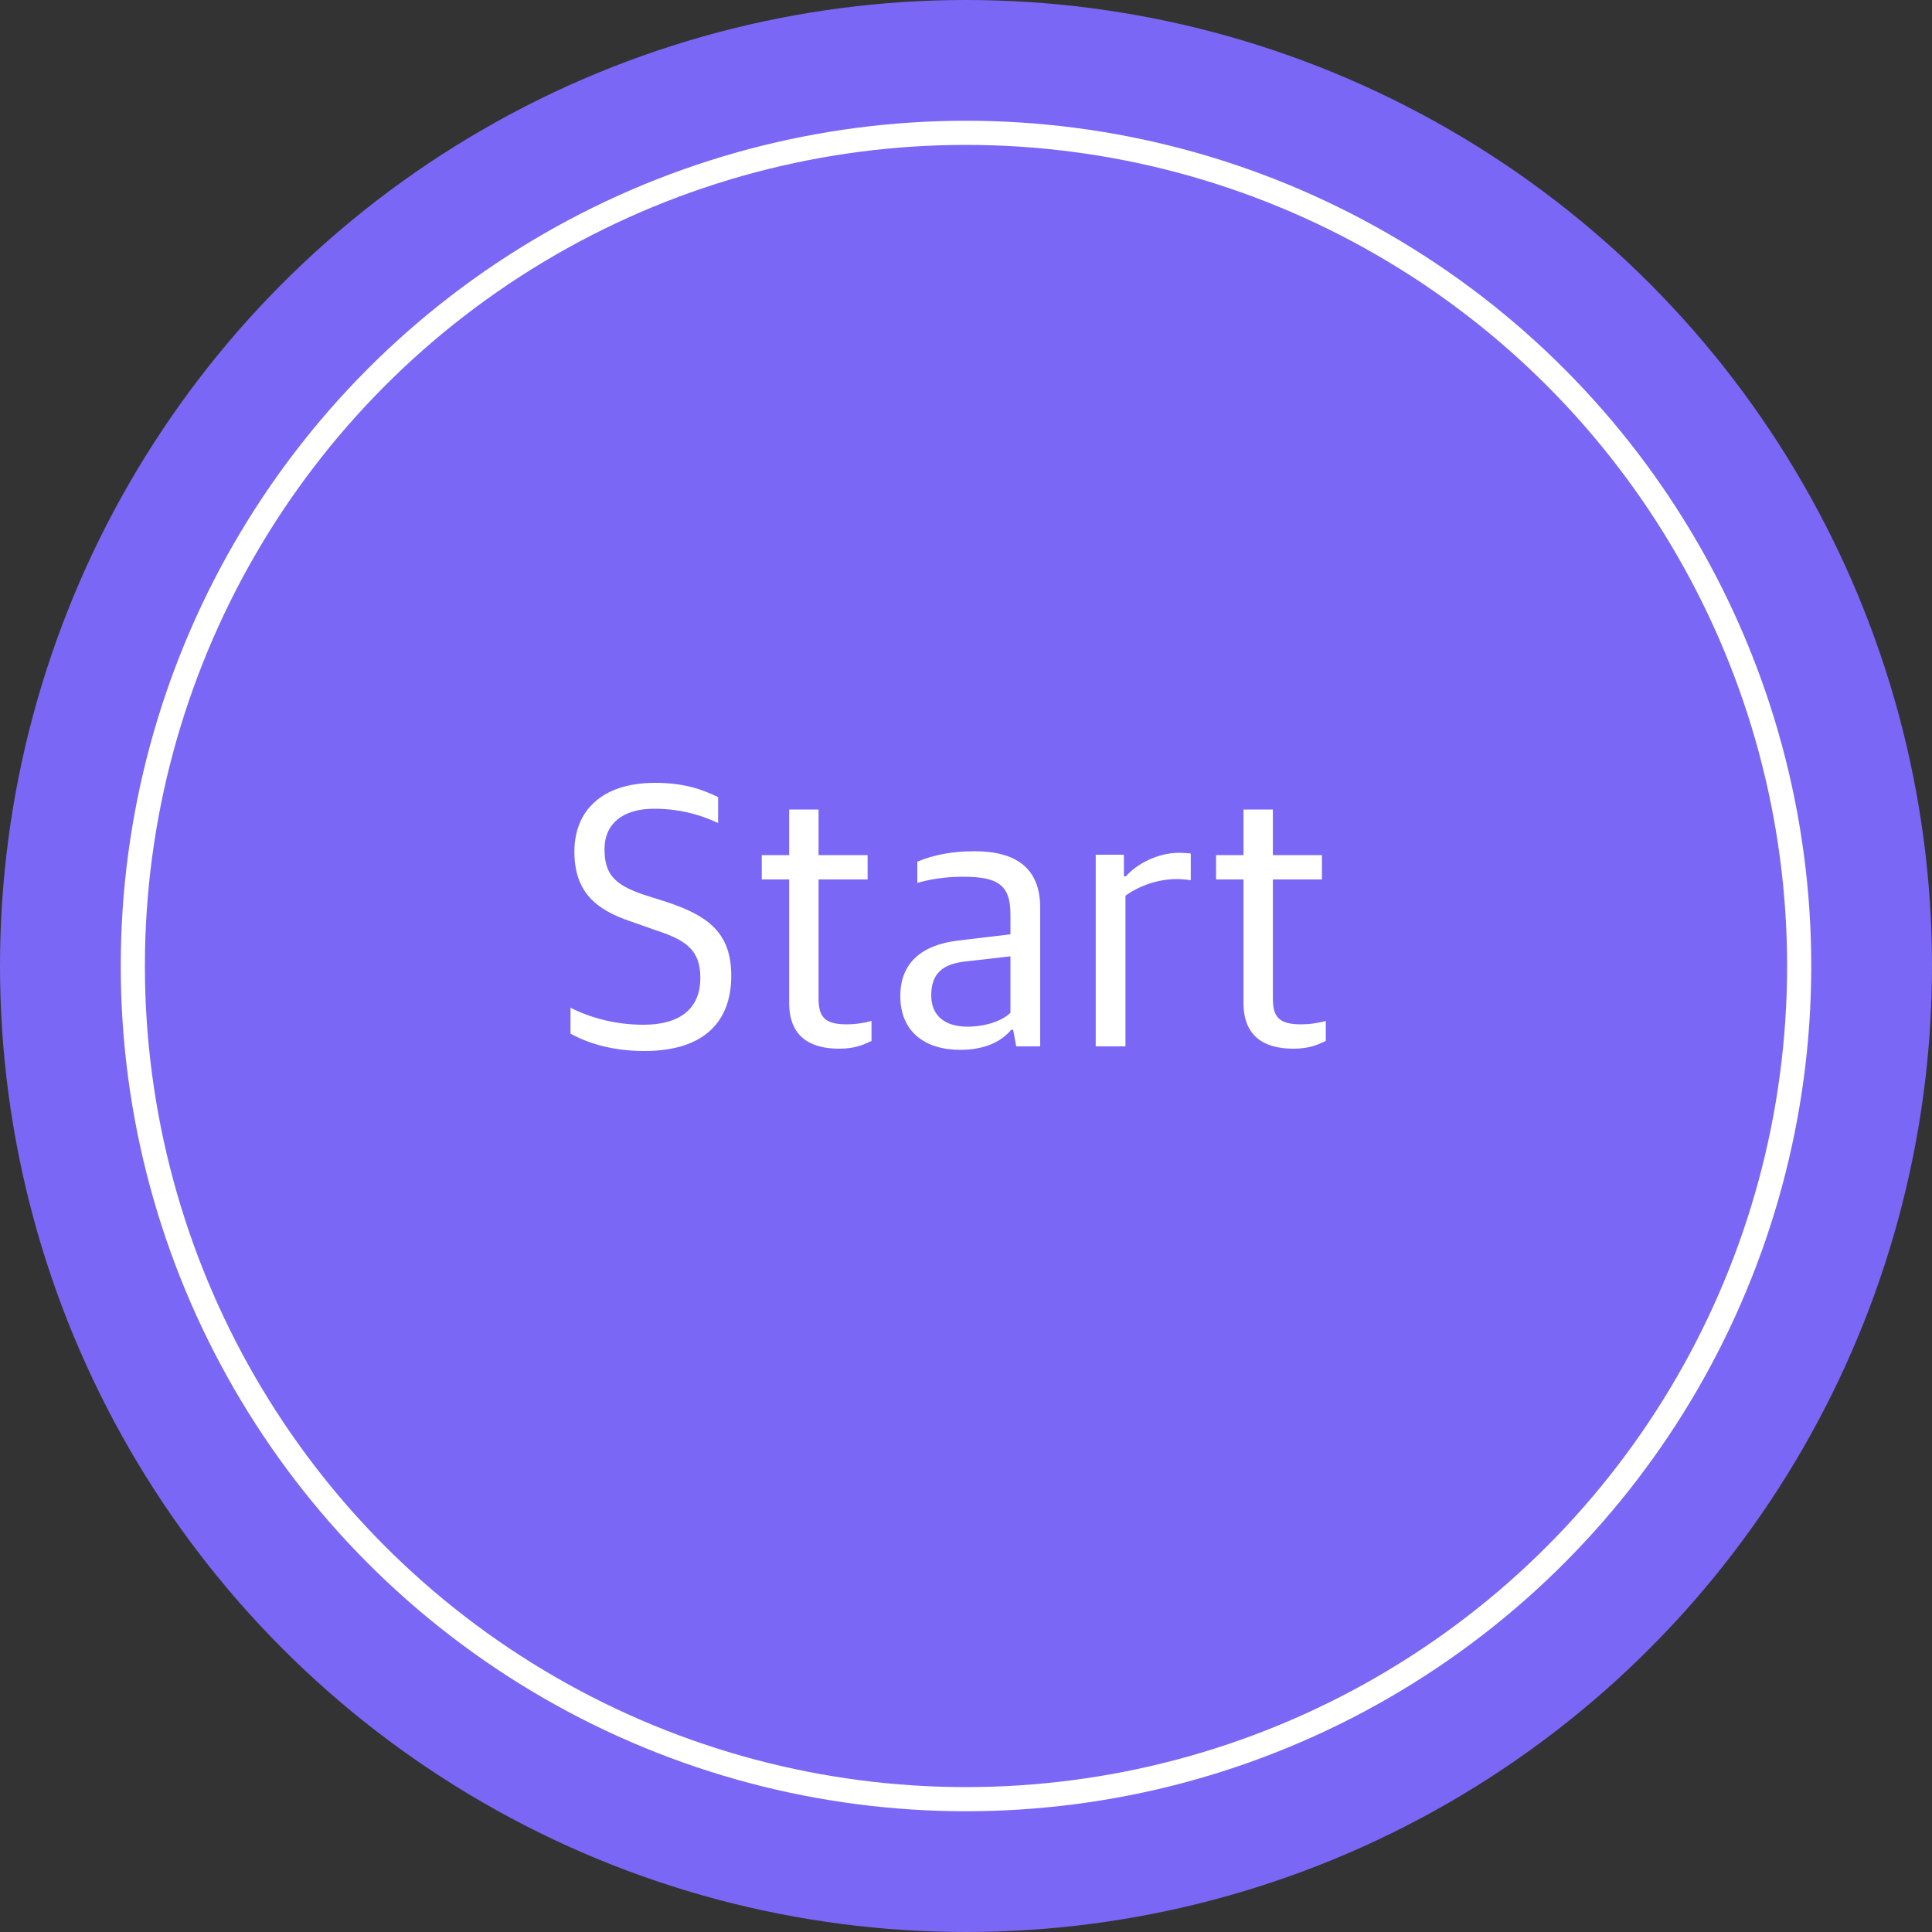 <svg width="80" height="80" viewBox="0 0 80 80" fill="none" xmlns="http://www.w3.org/2000/svg">
<rect x="0" y="0" width="80" height="80" fill="#333333" stroke="none"/>
<circle cx="40" cy="40" r="40" fill="#7A67F5"/>
<circle cx="40" cy="40" r="34.5" stroke="white"/>
<path d="M26.68 43.52C25.368 43.52 24.344 43.2 23.624 42.8V41.728C24.44 42.144 25.496 42.432 26.632 42.432C28.28 42.432 29 41.664 29 40.496C29 39.392 28.472 38.944 27.176 38.528L26.136 38.16C24.632 37.664 23.784 36.896 23.784 35.264C23.784 33.6 24.888 32.416 27.128 32.416C28.392 32.416 29.144 32.72 29.736 33.008V34.08C29.112 33.792 28.264 33.488 27.08 33.488C25.768 33.488 25.032 34.128 25.032 35.152C25.032 36.176 25.416 36.624 26.632 37.04L27.688 37.376C29.272 37.92 30.28 38.592 30.28 40.4C30.28 42.272 29.192 43.52 26.68 43.52ZM34.742 43.424C33.495 43.424 32.678 42.88 32.678 41.536V36.416H31.543V35.408H32.678V33.52H33.895V35.408H35.926V36.416H33.895V41.344C33.895 42.112 34.151 42.416 35.062 42.416C35.398 42.416 35.767 42.368 36.087 42.272V43.104C35.767 43.248 35.431 43.424 34.742 43.424ZM39.76 43.472C38.32 43.472 37.28 42.736 37.28 41.248C37.28 39.856 38.176 39.12 39.696 38.944L41.84 38.688V37.856C41.84 36.624 41.296 36.304 39.872 36.304C39.104 36.304 38.48 36.416 37.984 36.56V35.68C38.672 35.392 39.44 35.248 40.352 35.248C42.096 35.248 43.072 35.968 43.072 37.584V43.328H42.08L41.952 42.64H41.872C41.504 43.088 40.832 43.472 39.76 43.472ZM40.064 42.512C40.8 42.512 41.504 42.272 41.84 41.936V39.6L40.016 39.808C39.04 39.904 38.56 40.304 38.56 41.216C38.56 42.08 39.152 42.512 40.064 42.512ZM45.371 43.328V35.392H46.539V36.288H46.619C47.067 35.776 47.931 35.312 48.827 35.312C49.003 35.312 49.227 35.328 49.307 35.344V36.448C49.099 36.416 48.859 36.4 48.731 36.4C47.931 36.4 47.163 36.688 46.603 37.088V43.328H45.371ZM53.555 43.424C52.307 43.424 51.491 42.88 51.491 41.536V36.416H50.355V35.408H51.491V33.52H52.707V35.408H54.739V36.416H52.707V41.344C52.707 42.112 52.963 42.416 53.875 42.416C54.211 42.416 54.579 42.368 54.899 42.272V43.104C54.579 43.248 54.243 43.424 53.555 43.424Z" fill="white"/>
</svg>
